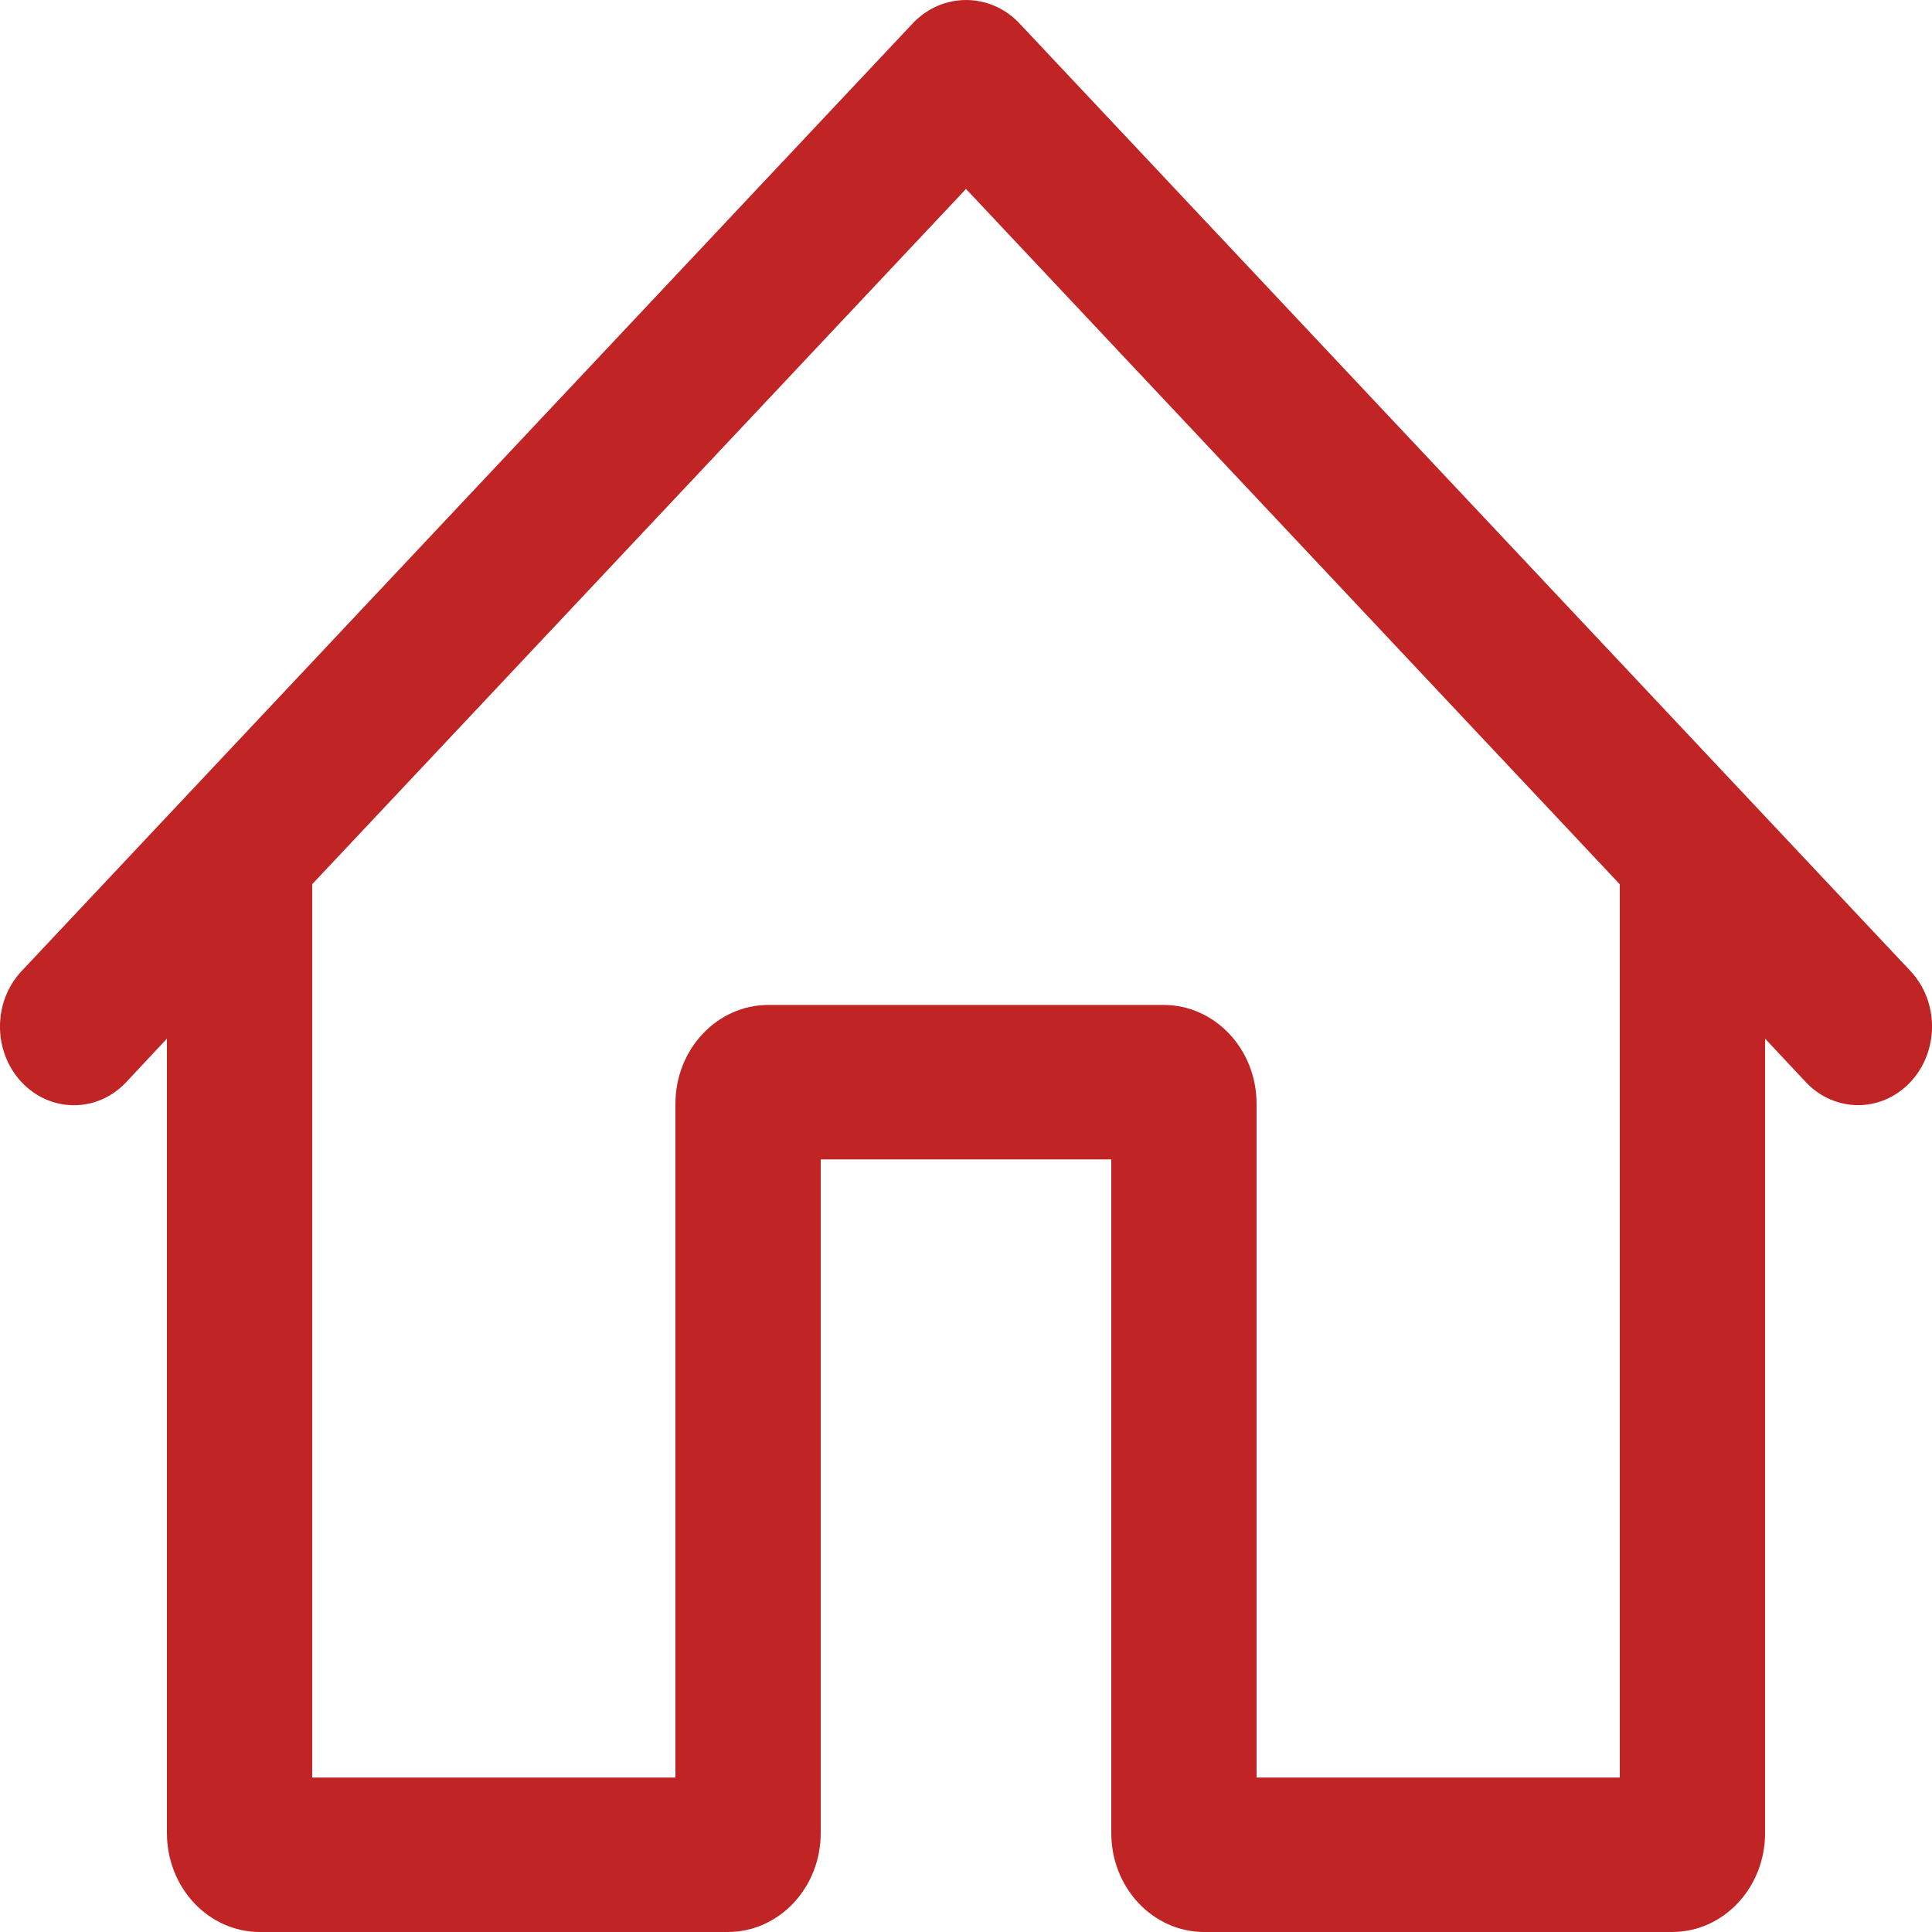 <svg width="20" height="20" viewBox="0 0 20 20" fill="none" xmlns="http://www.w3.org/2000/svg">
<path d="M10.541 0.229C10.238 -0.077 9.761 -0.076 9.459 0.231L0.224 10.052C-0.075 10.37 -0.075 10.885 0.224 11.203C0.523 11.521 1.008 11.521 1.307 11.202L1.728 10.752V18.976C1.728 19.542 2.159 20 2.691 20H7.534C8.065 20 8.496 19.542 8.496 18.976V12.002H11.504V18.976C11.504 19.542 11.935 20 12.466 20H17.309C17.841 20 18.272 19.542 18.272 18.976V10.752L18.693 11.201C18.992 11.52 19.477 11.52 19.776 11.202C20.075 10.884 20.075 10.368 19.776 10.051L10.541 0.229ZM10 1.956L16.768 9.154V18.401H13.008V11.427C13.008 10.861 12.577 10.403 12.045 10.403H7.955C7.423 10.403 6.992 10.861 6.992 11.427V18.401H3.232V9.153L10 1.956Z" fill="#C02425"/>
</svg>
